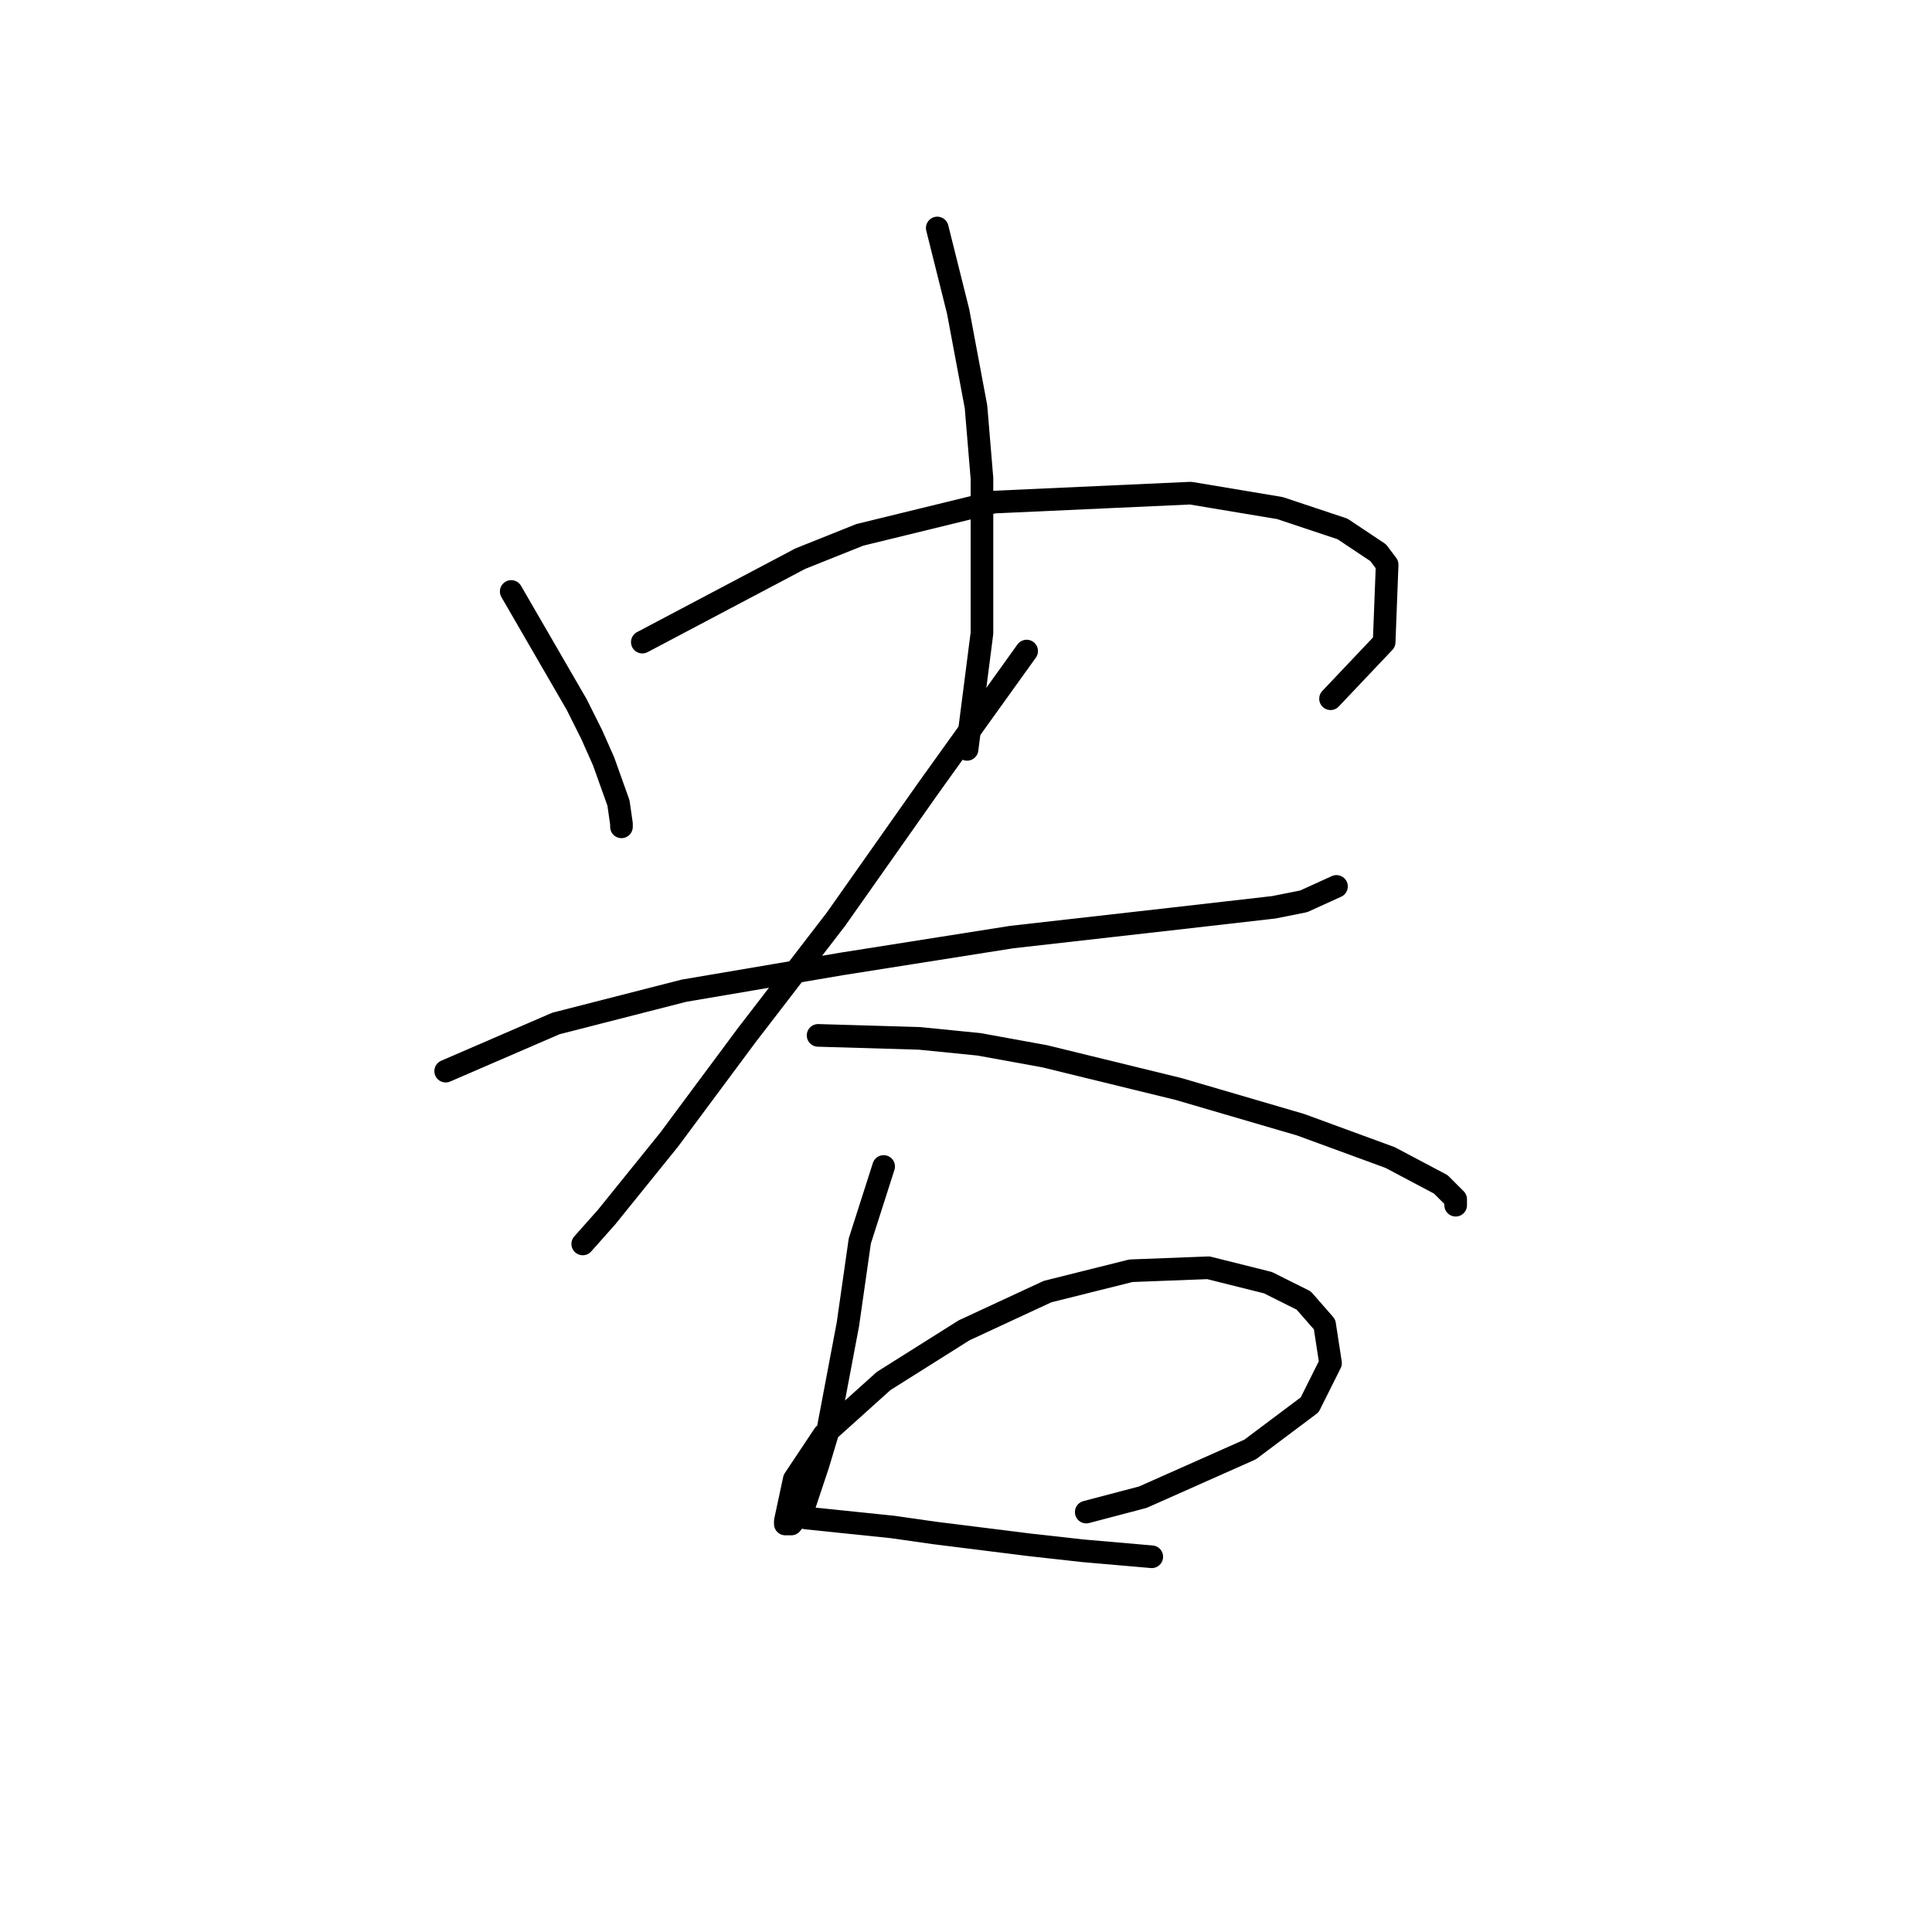 <?xml version="1.0" standalone="no"?>
    <svg width="256" height="256" xmlns="http://www.w3.org/2000/svg" version="1.1">
    <polyline stroke="black" stroke-width="3" stroke-linecap="round" fill="transparent" stroke-linejoin="round" points="67.74 78.373 76.425 93.374 78.399 97.322 79.978 100.875 81.952 106.402 82.347 109.165 82.347 109.56 82.347 109.56 " />
        <polyline stroke="black" stroke-width="3" stroke-linecap="round" fill="transparent" stroke-linejoin="round" points="85.11 85.084 106.033 74.03 113.929 70.872 131.693 66.53 157.748 65.345 169.591 67.319 177.882 70.083 182.619 73.241 183.803 74.82 183.408 85.084 176.303 92.585 176.303 92.585 " />
        <polyline stroke="black" stroke-width="3" stroke-linecap="round" fill="transparent" stroke-linejoin="round" points="124.193 30.211 126.956 41.264 129.325 53.897 130.114 63.372 130.114 83.9 128.14 99.296 128.14 99.296 " />
        <polyline stroke="black" stroke-width="3" stroke-linecap="round" fill="transparent" stroke-linejoin="round" points="59.055 141.931 73.662 135.615 90.637 131.272 111.56 127.719 134.062 124.166 154.985 121.798 168.802 120.219 172.75 119.429 177.092 117.455 177.092 117.455 " />
        <polyline stroke="black" stroke-width="3" stroke-linecap="round" fill="transparent" stroke-linejoin="round" points="136.036 86.268 123.008 104.428 110.77 121.798 98.927 137.194 88.663 151.011 80.373 161.275 77.215 164.828 77.215 164.828 " />
        <polyline stroke="black" stroke-width="3" stroke-linecap="round" fill="transparent" stroke-linejoin="round" points="108.402 137.194 121.824 137.589 129.719 138.378 138.404 139.957 156.169 144.3 172.355 149.037 184.198 153.38 190.909 156.933 192.883 158.906 192.883 159.696 192.883 159.696 " />
        <polyline stroke="black" stroke-width="3" stroke-linecap="round" fill="transparent" stroke-linejoin="round" points="117.087 154.564 113.929 164.433 112.349 175.487 109.586 190.093 108.402 194.041 106.428 199.963 104.849 201.937 104.059 201.937 104.059 201.542 105.244 196.015 109.191 190.093 117.087 182.988 127.746 176.276 138.799 171.144 149.853 168.381 160.117 167.986 168.012 169.96 172.75 172.329 175.513 175.487 176.303 180.619 173.539 186.146 165.644 192.067 151.432 198.384 143.931 200.358 143.931 200.358 " />
        <polyline stroke="black" stroke-width="3" stroke-linecap="round" fill="transparent" stroke-linejoin="round" points="106.823 201.147 118.271 202.331 123.798 203.121 130.114 203.91 136.431 204.7 143.536 205.49 152.616 206.279 152.616 206.279 " />
        </svg>